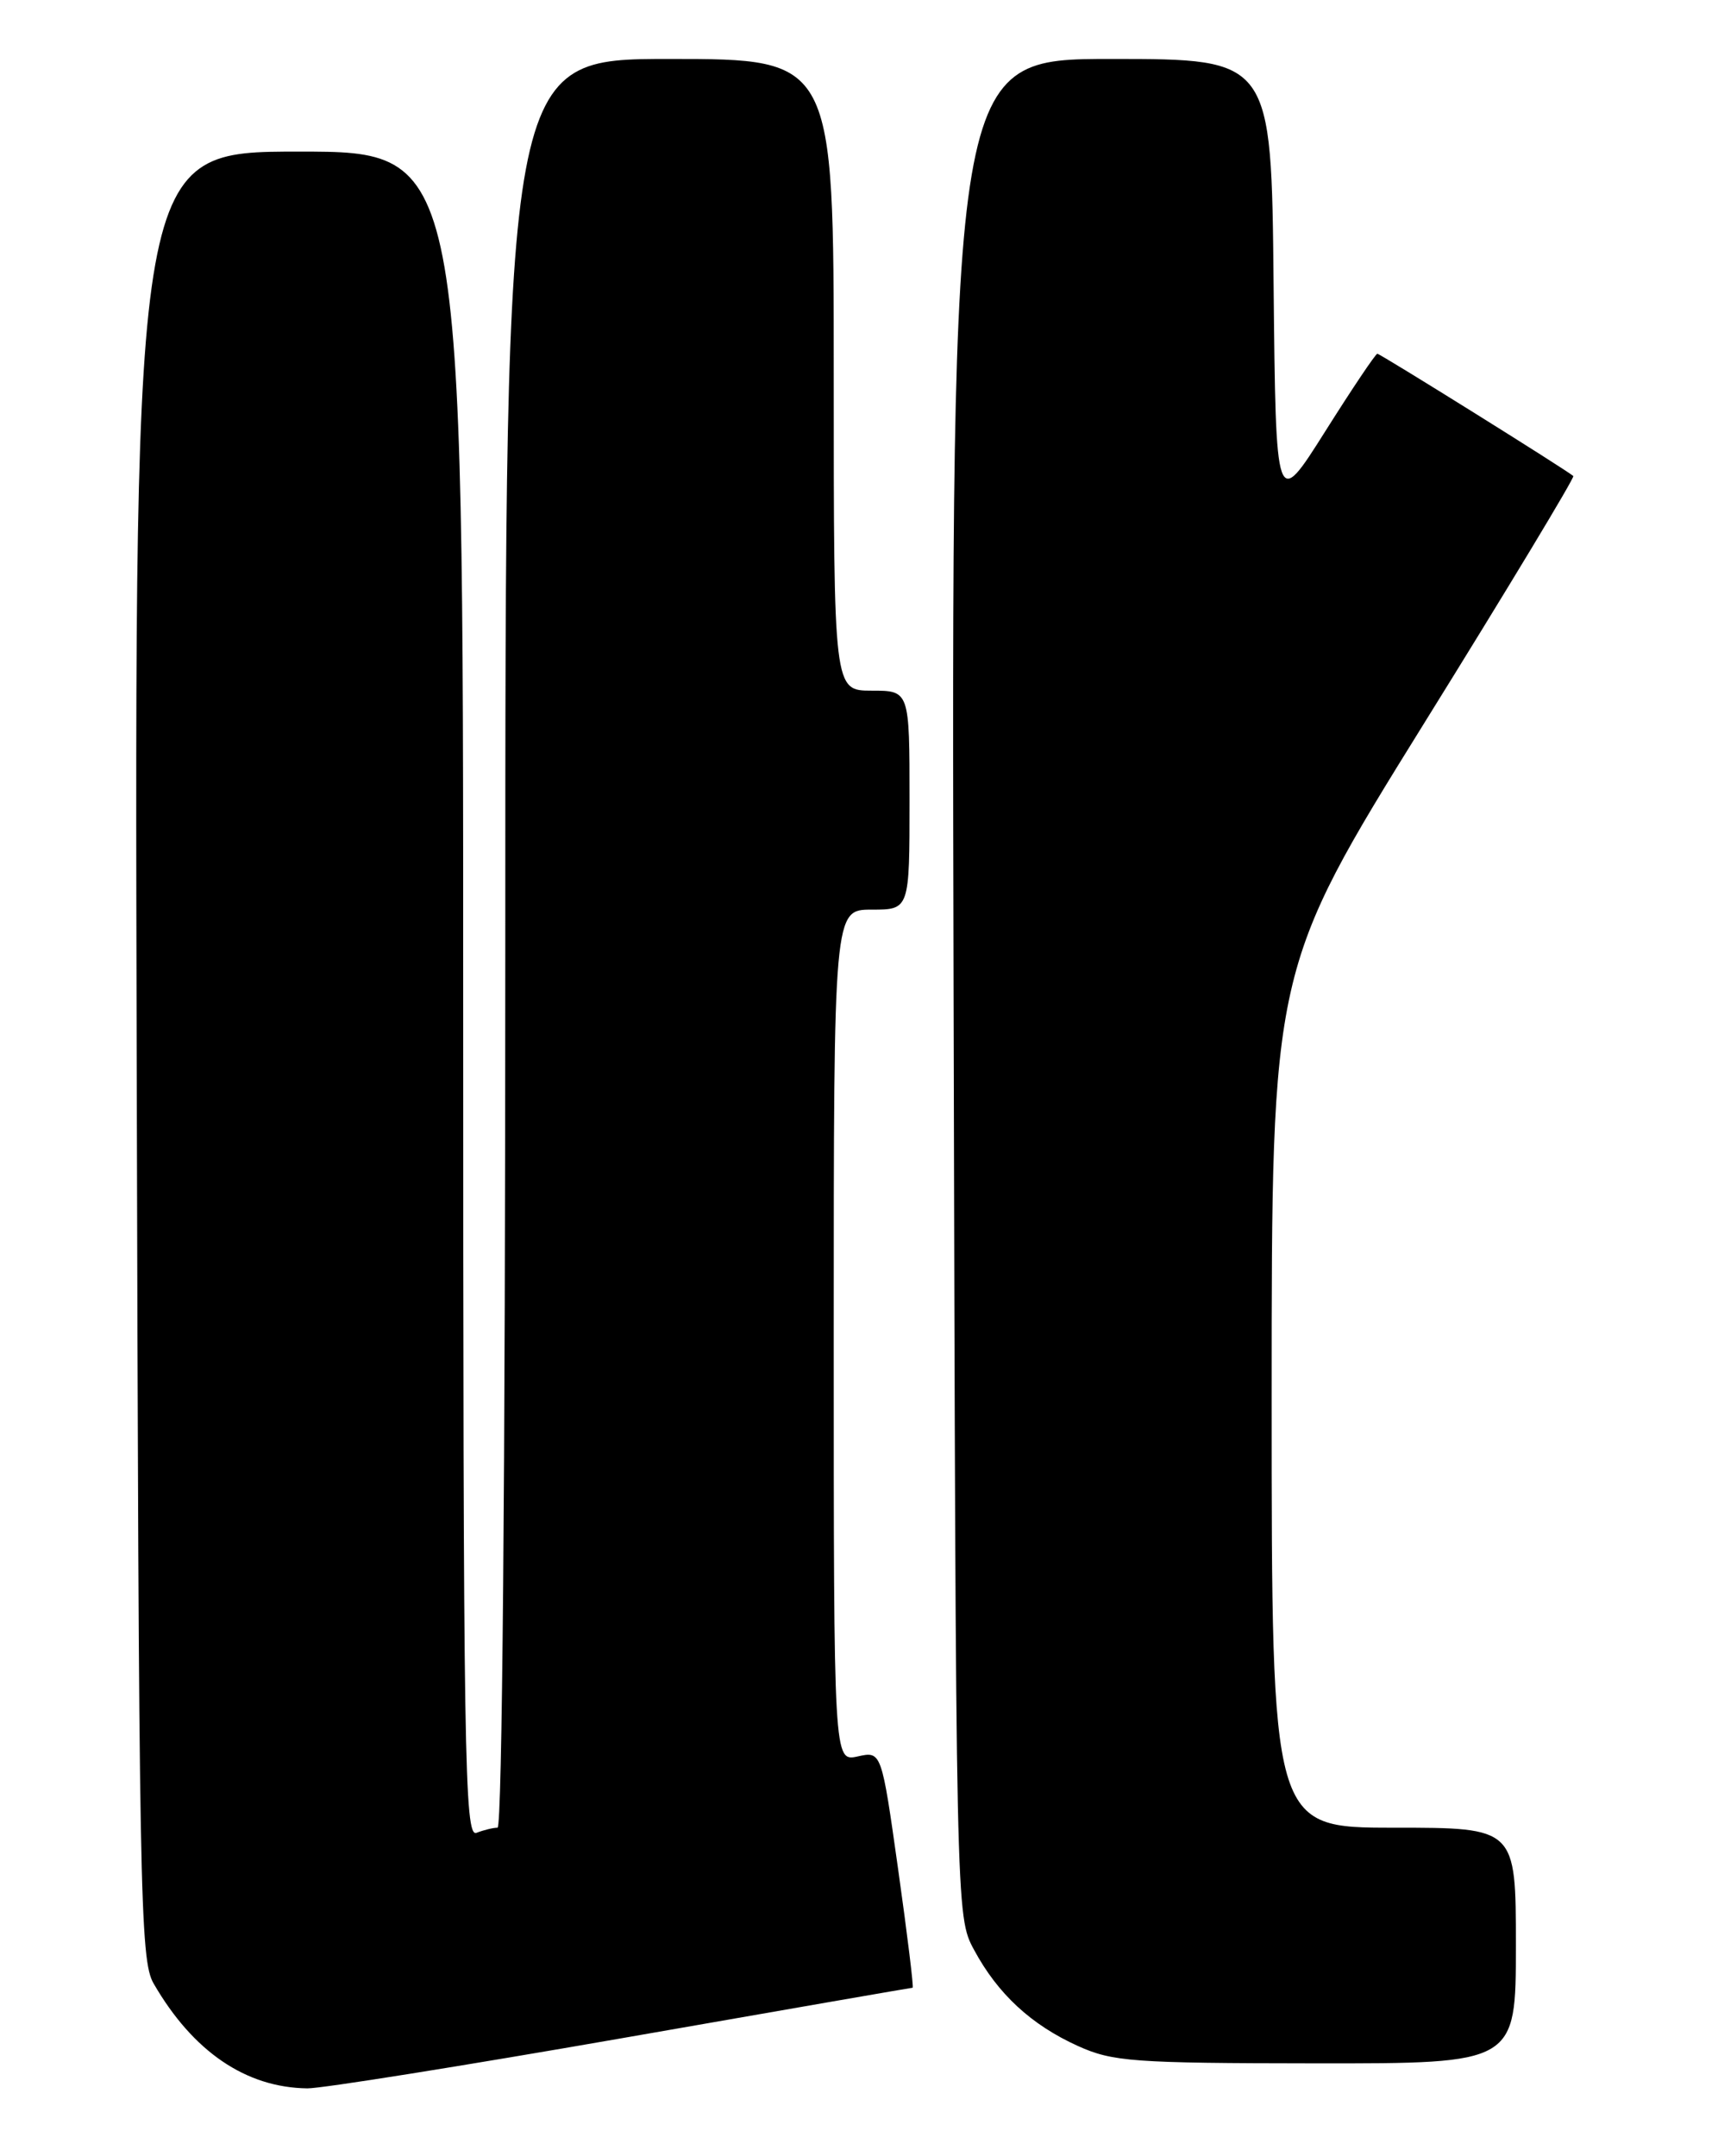 <?xml version="1.0" encoding="UTF-8" standalone="no"?>
<!DOCTYPE svg PUBLIC "-//W3C//DTD SVG 1.1//EN" "http://www.w3.org/Graphics/SVG/1.1/DTD/svg11.dtd" >
<svg xmlns="http://www.w3.org/2000/svg" xmlns:xlink="http://www.w3.org/1999/xlink" version="1.1" viewBox="0 0 204 256">
 <g >
 <path fill="currentColor"
d=" M 73.81 242.00 C 92.68 238.70 108.23 236.00 108.37 236.00 C 108.51 236.00 107.74 229.68 106.65 221.96 C 104.67 207.91 104.67 207.91 101.84 208.54 C 99.00 209.16 99.00 209.16 99.00 158.58 C 99.00 108.00 99.00 108.00 103.50 108.00 C 108.00 108.00 108.00 108.00 108.00 95.00 C 108.00 82.00 108.00 82.00 103.50 82.00 C 99.00 82.00 99.00 82.00 99.00 44.50 C 99.00 7.00 99.00 7.00 79.50 7.00 C 60.00 7.00 60.00 7.00 60.00 112.00 C 60.00 175.10 59.63 217.00 59.08 217.00 C 58.58 217.00 57.45 217.27 56.58 217.61 C 55.15 218.16 55.00 208.98 55.00 118.11 C 55.00 18.00 55.00 18.00 35.48 18.00 C 15.96 18.00 15.96 18.00 16.23 125.25 C 16.48 224.99 16.62 232.71 18.24 235.50 C 22.91 243.58 29.19 247.86 36.50 247.95 C 38.15 247.97 54.94 245.29 73.81 242.00 Z  M 180.00 231.00 C 180.00 217.00 180.00 217.00 165.50 217.00 C 151.00 217.00 151.00 217.00 151.00 166.03 C 151.00 115.05 151.00 115.05 169.07 85.93 C 179.02 69.92 187.00 56.68 186.82 56.52 C 186.09 55.85 163.89 42.00 163.55 42.00 C 163.34 42.00 160.55 46.16 157.34 51.25 C 151.50 60.50 151.50 60.50 151.23 33.75 C 150.97 7.00 150.97 7.00 131.97 7.00 C 112.97 7.00 112.97 7.00 113.23 117.25 C 113.50 227.50 113.50 227.50 115.66 231.50 C 118.48 236.74 122.45 240.41 128.00 242.92 C 132.12 244.78 134.52 244.96 156.25 244.98 C 180.00 245.00 180.00 245.00 180.00 231.00 Z "/>
</g>
</svg>